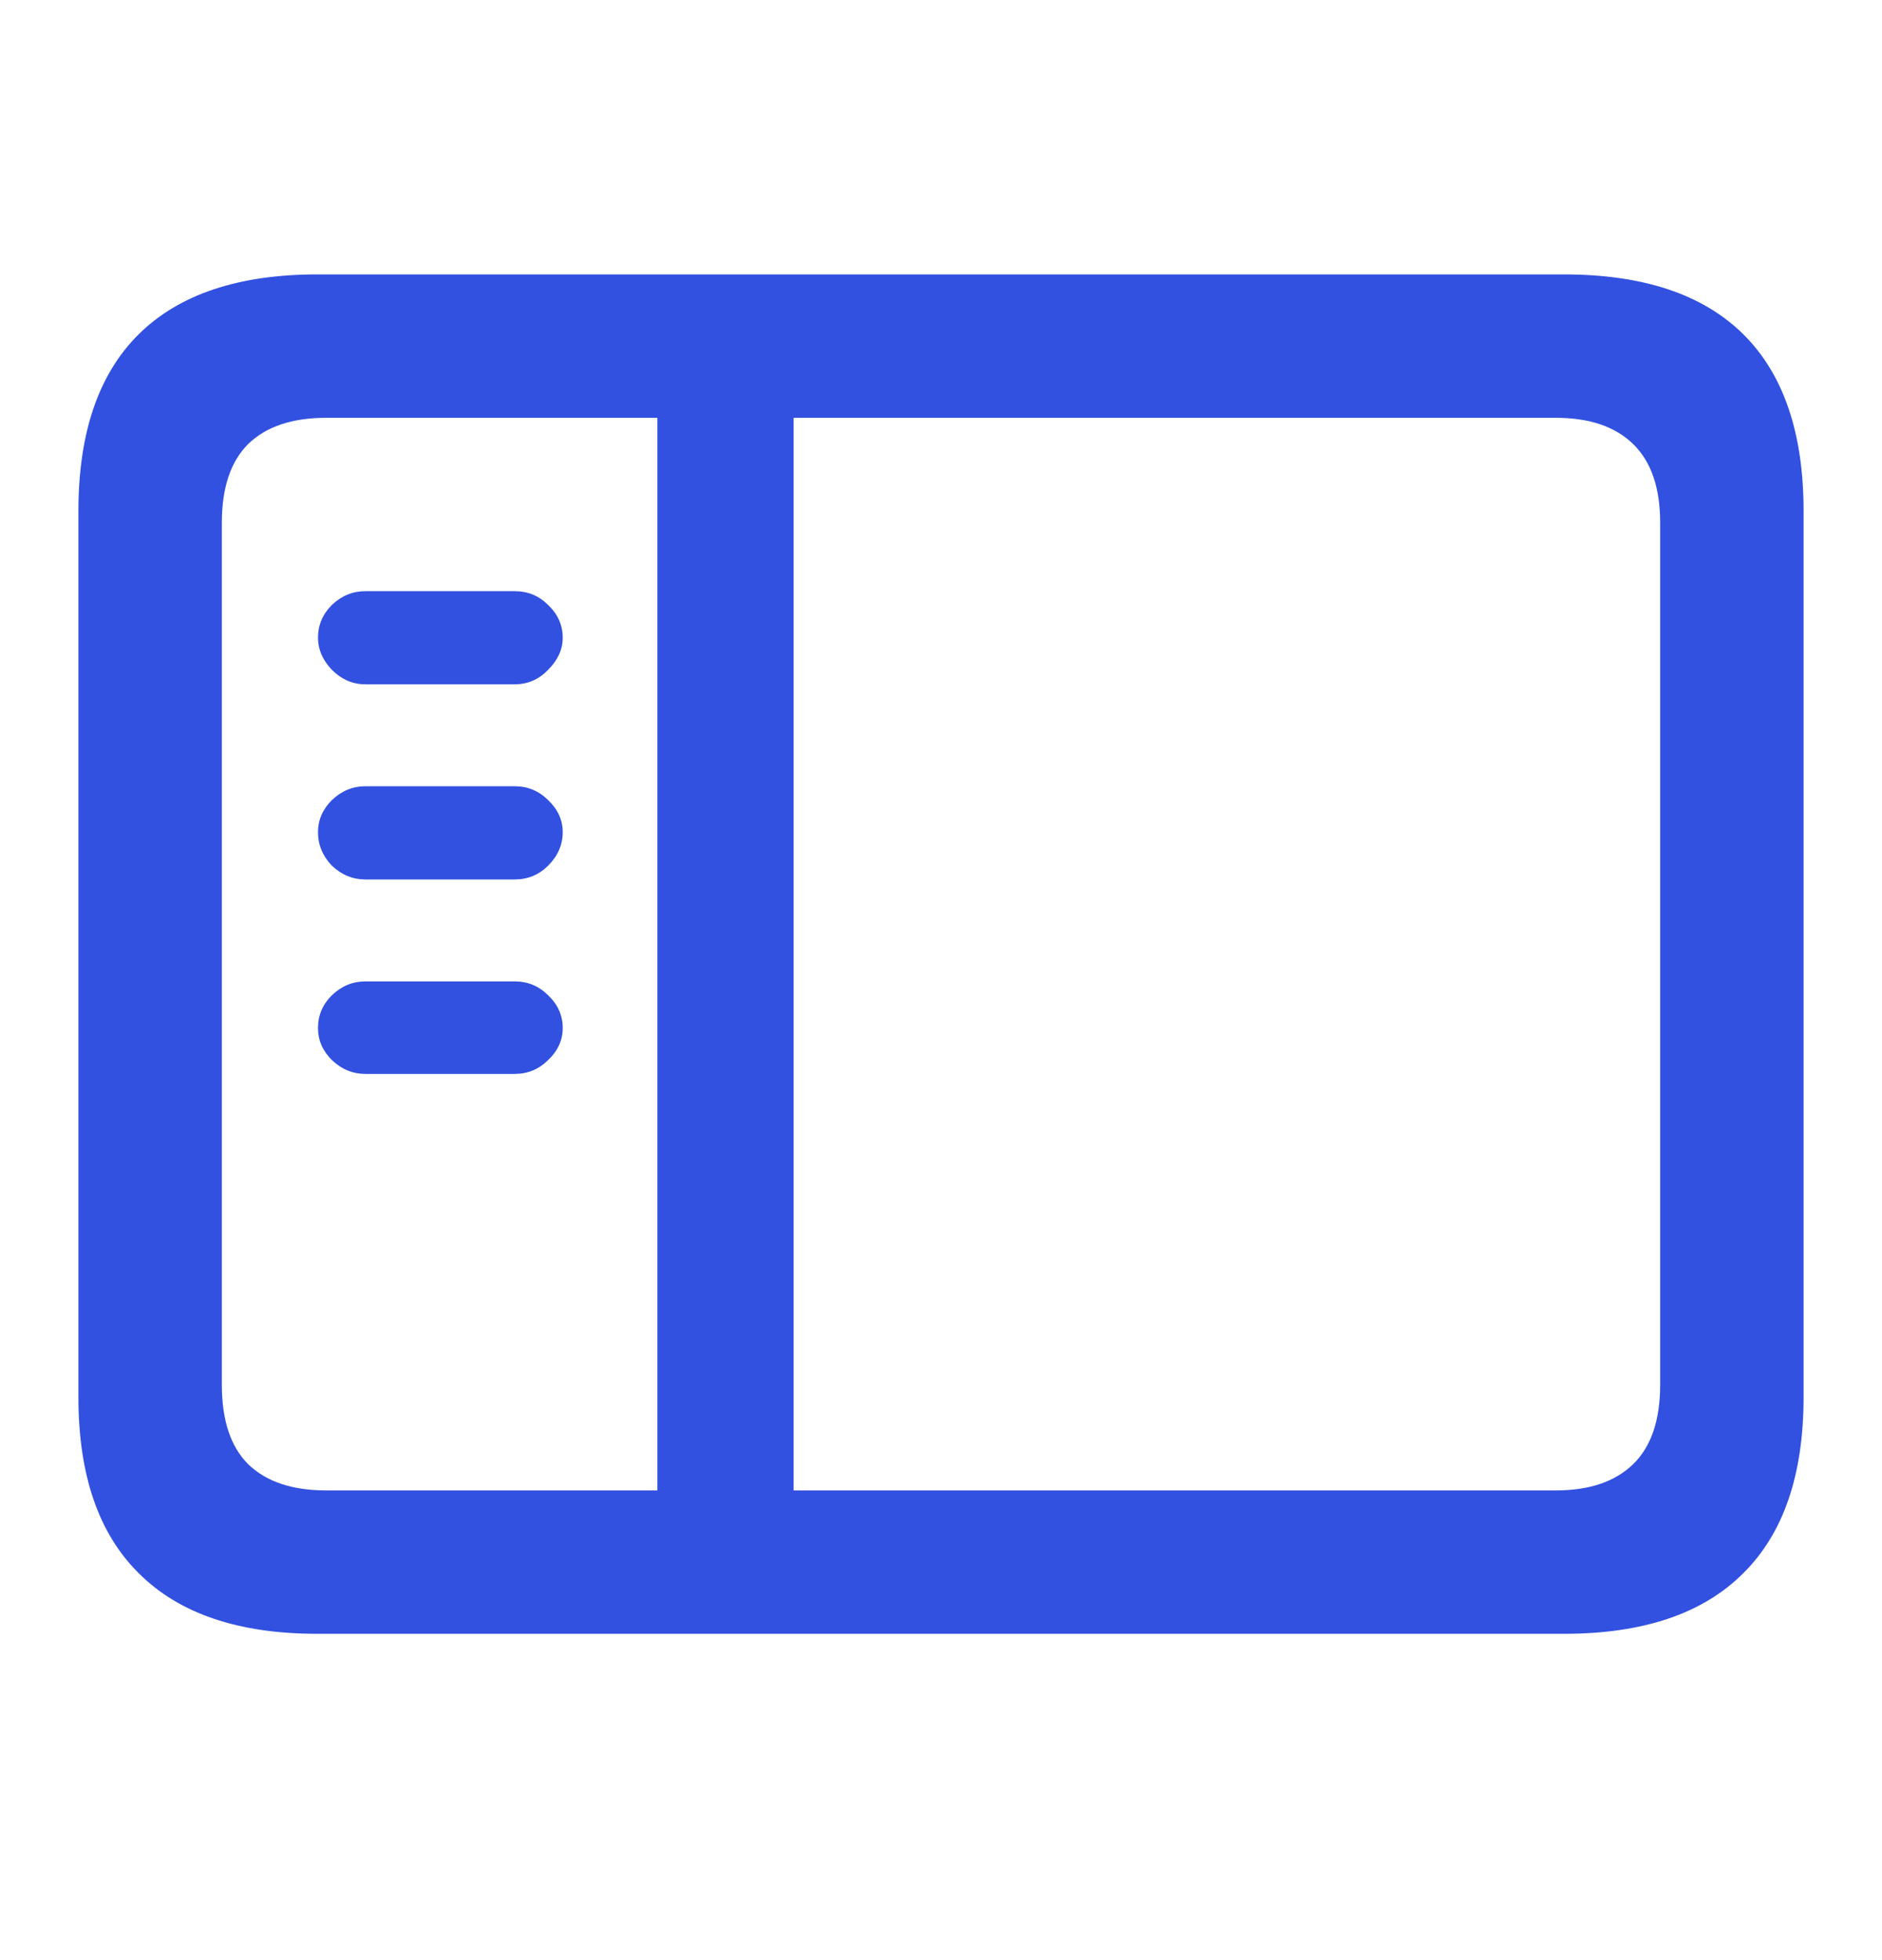<svg width="24" height="25" viewBox="0 0 24 25" fill="none" xmlns="http://www.w3.org/2000/svg">
<path d="M4.046 20.838C3.043 20.838 2.285 20.581 1.771 20.067C1.257 19.56 1 18.811 1 17.82V6.518C1 5.521 1.257 4.769 1.771 4.261C2.285 3.754 3.043 3.5 4.046 3.5H19.945C20.954 3.5 21.715 3.754 22.229 4.261C22.743 4.769 23 5.521 23 6.518V17.82C23 18.811 22.743 19.56 22.229 20.067C21.715 20.581 20.954 20.838 19.945 20.838H4.046ZM4.157 19.009H19.843C20.27 19.009 20.598 18.897 20.827 18.674C21.056 18.451 21.171 18.114 21.171 17.662V6.667C21.171 6.221 21.056 5.887 20.827 5.664C20.598 5.441 20.27 5.329 19.843 5.329H4.157C3.724 5.329 3.393 5.441 3.164 5.664C2.941 5.887 2.829 6.221 2.829 6.667V17.662C2.829 18.114 2.941 18.451 3.164 18.674C3.393 18.897 3.724 19.009 4.157 19.009ZM8.383 19.306V5.014H10.12V19.306H8.383ZM6.563 8.728H4.659C4.498 8.728 4.356 8.666 4.232 8.543C4.114 8.419 4.055 8.283 4.055 8.134C4.055 7.973 4.114 7.834 4.232 7.716C4.356 7.598 4.498 7.54 4.659 7.54H6.563C6.73 7.54 6.872 7.598 6.99 7.716C7.114 7.834 7.176 7.973 7.176 8.134C7.176 8.283 7.114 8.419 6.99 8.543C6.872 8.666 6.73 8.728 6.563 8.728ZM6.563 11.217H4.659C4.498 11.217 4.356 11.158 4.232 11.041C4.114 10.917 4.055 10.774 4.055 10.614C4.055 10.459 4.114 10.323 4.232 10.205C4.356 10.087 4.498 10.028 4.659 10.028H6.563C6.73 10.028 6.872 10.087 6.99 10.205C7.114 10.323 7.176 10.459 7.176 10.614C7.176 10.774 7.114 10.917 6.99 11.041C6.872 11.158 6.73 11.217 6.563 11.217ZM6.563 13.697H4.659C4.498 13.697 4.356 13.638 4.232 13.52C4.114 13.403 4.055 13.266 4.055 13.112C4.055 12.951 4.114 12.811 4.232 12.694C4.356 12.576 4.498 12.517 4.659 12.517H6.563C6.73 12.517 6.872 12.576 6.99 12.694C7.114 12.811 7.176 12.951 7.176 13.112C7.176 13.266 7.114 13.403 6.99 13.52C6.872 13.638 6.73 13.697 6.563 13.697Z" fill="#3251E0"/>
</svg>
